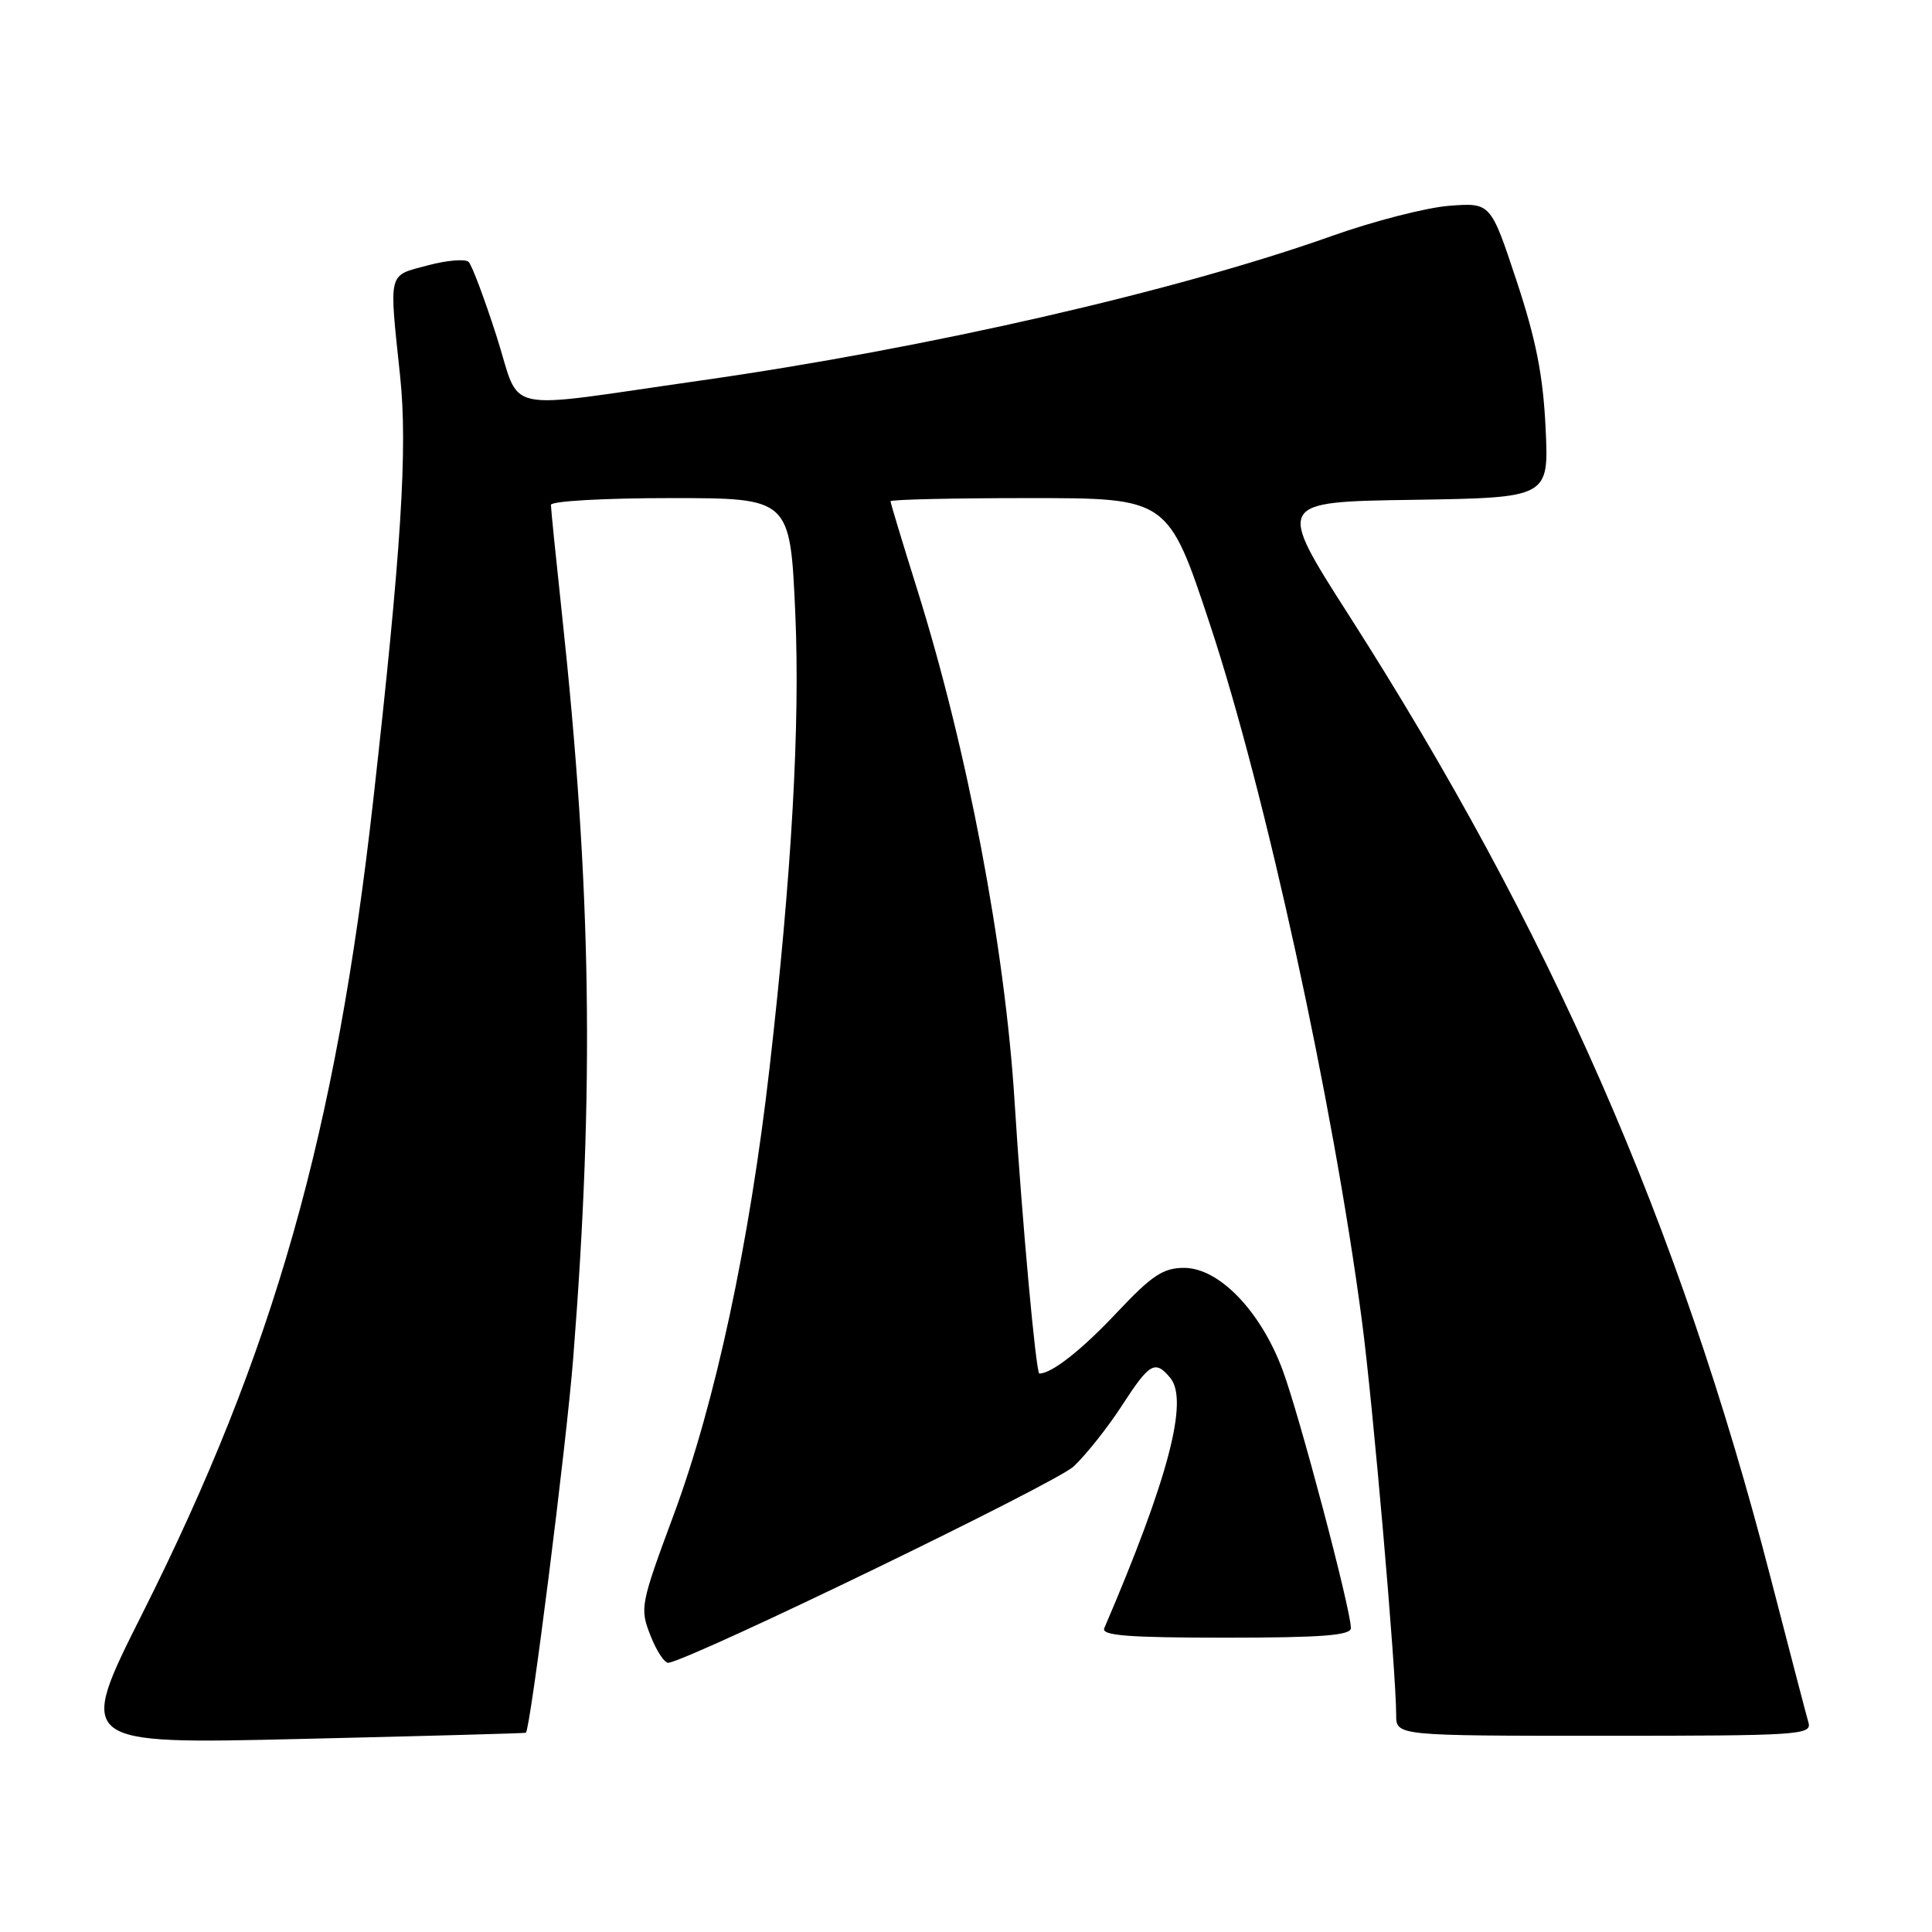 <?xml version="1.0" encoding="UTF-8" standalone="no"?>
<!DOCTYPE svg PUBLIC "-//W3C//DTD SVG 1.1//EN" "http://www.w3.org/Graphics/SVG/1.1/DTD/svg11.dtd" >
<svg xmlns="http://www.w3.org/2000/svg" xmlns:xlink="http://www.w3.org/1999/xlink" version="1.1" viewBox="0 0 256 256">
 <g >
 <path fill="currentColor"
d=" M 69.68 229.60 C 70.28 229.17 75.06 191.32 75.95 180.00 C 78.78 144.10 78.38 117.78 74.44 81.15 C 73.65 73.81 73.00 67.40 73.00 66.90 C 73.00 66.40 80.06 66.00 88.85 66.00 C 104.70 66.00 104.70 66.00 105.38 81.27 C 106.03 95.96 104.91 115.80 101.97 141.50 C 99.30 164.81 94.79 185.84 89.26 200.74 C 84.85 212.64 84.76 213.09 86.20 216.74 C 87.01 218.81 88.09 220.42 88.59 220.33 C 92.25 219.62 139.90 196.53 142.27 194.31 C 143.91 192.76 146.79 189.14 148.66 186.25 C 152.33 180.58 153.06 180.16 155.07 182.58 C 157.54 185.56 154.80 195.97 146.32 215.75 C 145.91 216.72 149.49 217.00 162.39 217.00 C 175.13 217.00 179.00 216.70 179.00 215.73 C 179.00 213.28 172.16 187.43 169.94 181.50 C 167.02 173.69 161.52 168.00 156.90 168.00 C 154.13 168.00 152.64 168.99 148.03 173.88 C 143.32 178.89 139.37 182.00 137.72 182.00 C 137.27 182.00 135.42 161.62 134.44 146.00 C 133.16 125.50 128.18 99.29 121.51 78.03 C 119.58 71.87 118.00 66.65 118.00 66.42 C 118.00 66.19 126.28 66.00 136.39 66.00 C 154.78 66.00 154.78 66.00 160.33 82.75 C 167.67 104.92 176.61 145.89 180.46 175.00 C 181.92 186.02 185.00 221.49 185.00 227.24 C 185.00 230.00 185.00 230.00 212.57 230.00 C 238.35 230.00 240.10 229.89 239.63 228.25 C 239.35 227.29 237.09 218.62 234.60 209.00 C 222.55 162.32 205.43 123.26 178.72 81.50 C 169.13 66.50 169.13 66.50 187.18 66.23 C 205.24 65.95 205.24 65.95 204.80 56.73 C 204.47 49.75 203.53 44.99 200.94 37.17 C 197.52 26.85 197.52 26.85 192.01 27.27 C 188.98 27.51 182.00 29.30 176.50 31.26 C 155.88 38.59 122.90 46.14 92.79 50.43 C 65.78 54.27 69.17 55.02 65.78 44.50 C 64.19 39.55 62.53 35.14 62.10 34.71 C 61.67 34.28 59.22 34.48 56.66 35.17 C 51.34 36.59 51.54 35.79 53.02 49.86 C 54.03 59.41 53.17 72.94 49.46 106.00 C 44.49 150.26 36.31 179.07 18.86 213.81 C 10.16 231.12 10.16 231.12 39.83 230.42 C 56.15 230.04 69.58 229.67 69.68 229.60 Z "/>
</g>
</svg>